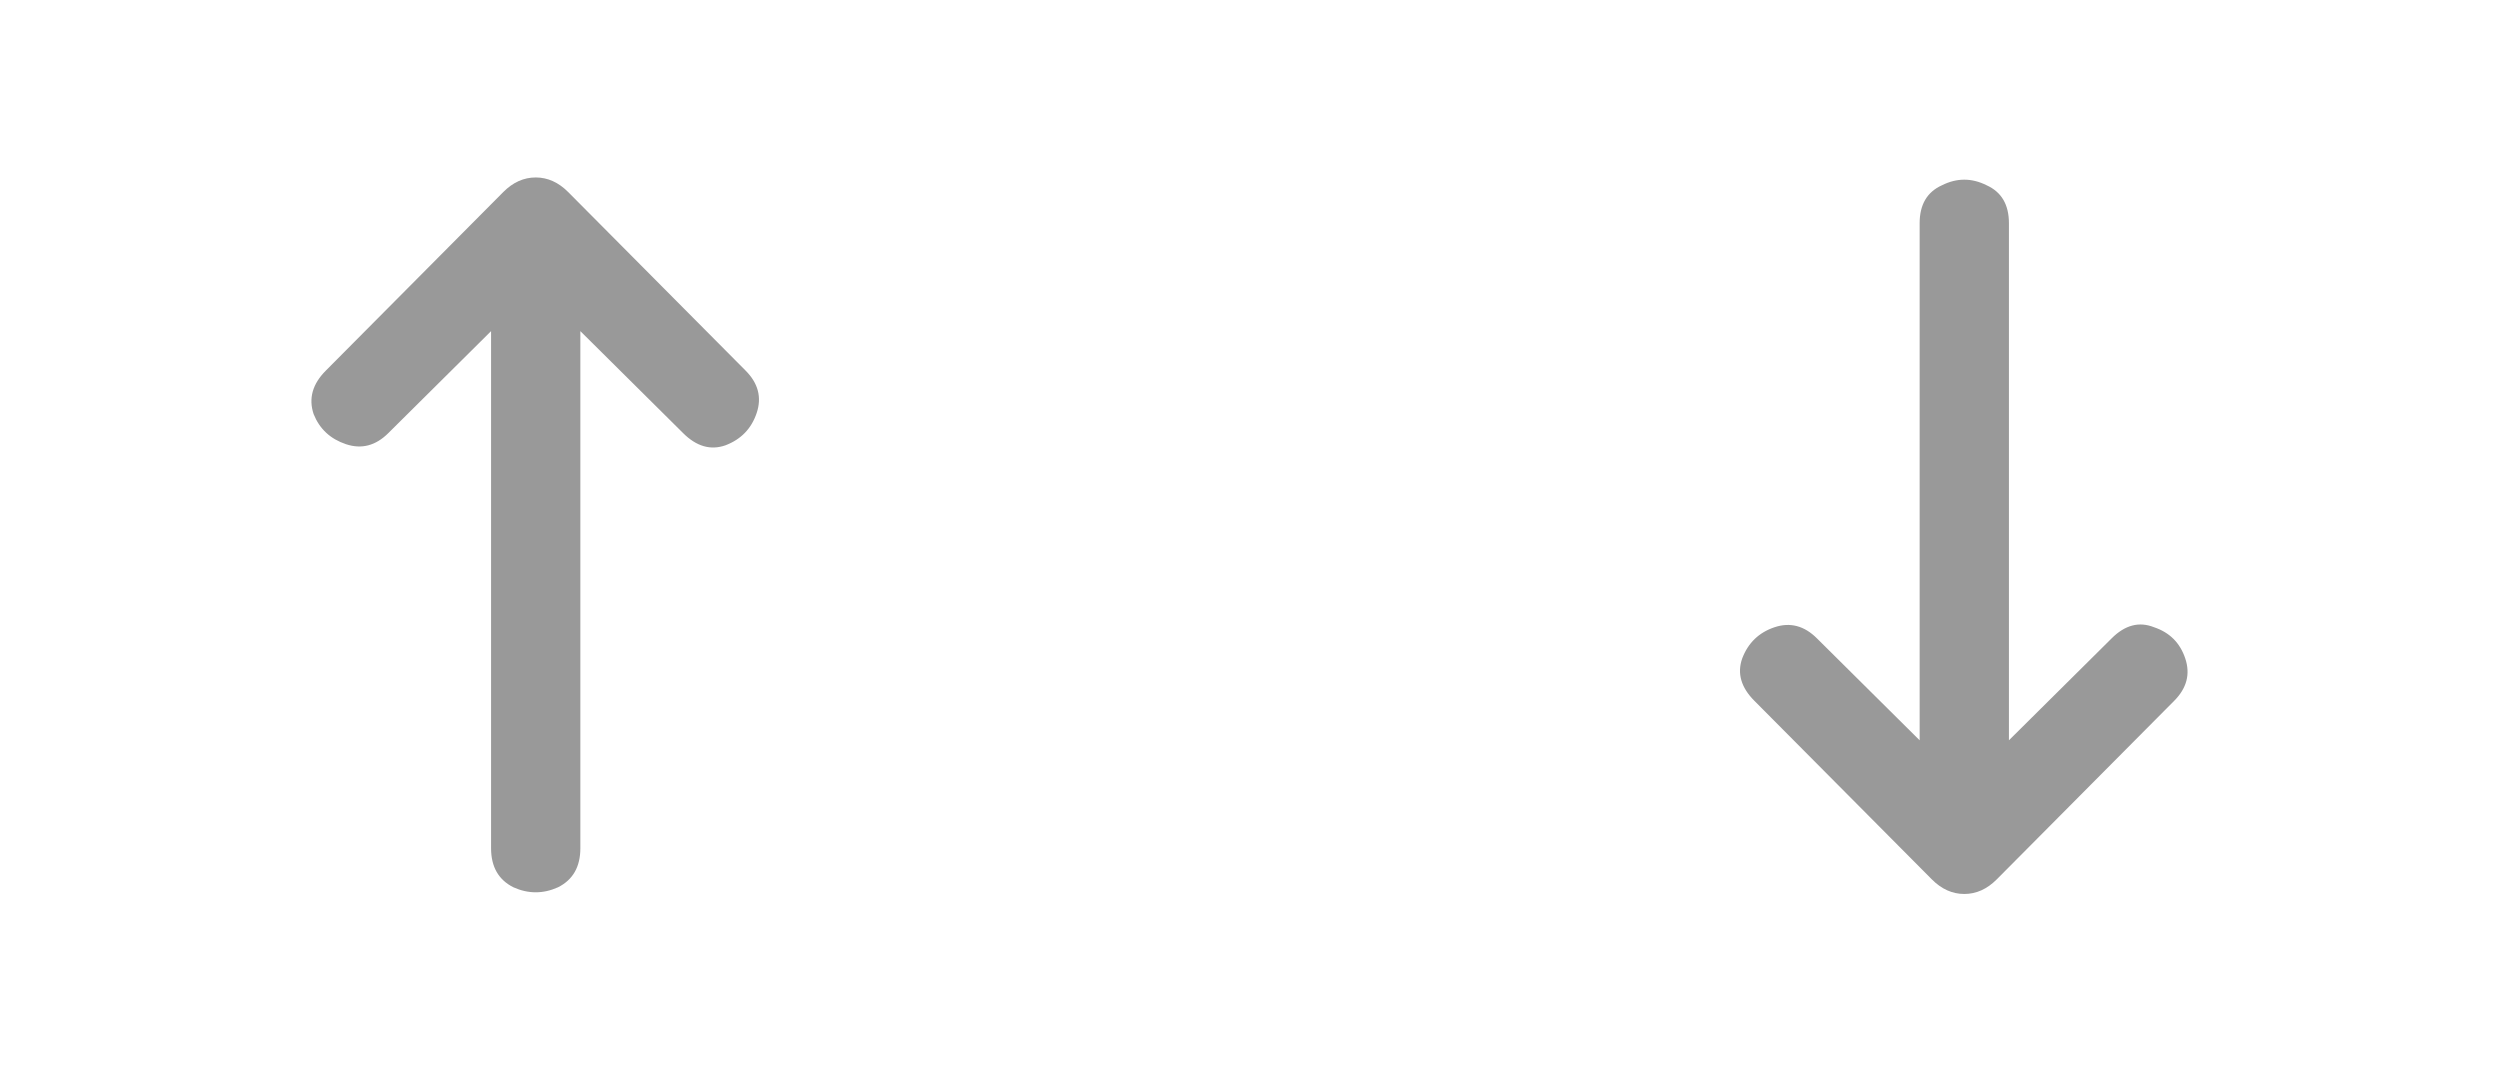 <svg width="56" height="24" viewBox="0 0 56 24" fill="none" xmlns="http://www.w3.org/2000/svg">
<path d="M8.7 9.7C8.417 9.983 8.1 10.067 7.75 9.95C7.4 9.833 7.158 9.608 7.025 9.275C6.908 8.925 7 8.6 7.3 8.3L11.275 4.3C11.492 4.083 11.733 3.975 12 3.975C12.267 3.975 12.508 4.083 12.725 4.3L16.7 8.3C16.983 8.583 17.067 8.9 16.95 9.25C16.833 9.6 16.6 9.842 16.25 9.975C15.917 10.092 15.6 10 15.3 9.7L12 6.425L8.7 9.7ZM11 5H13V19C13 19.417 12.833 19.708 12.5 19.875C12.167 20.025 11.833 20.025 11.5 19.875C11.167 19.708 11 19.417 11 19V5Z" fill="#999999"/>
<path d="M44 17.575L47.3 14.3C47.6 14 47.917 13.917 48.25 14.05C48.6 14.167 48.833 14.4 48.95 14.75C49.067 15.1 48.983 15.417 48.7 15.7L44.725 19.7C44.508 19.917 44.267 20.025 44 20.025C43.733 20.025 43.492 19.917 43.275 19.7L39.3 15.7C39 15.4 38.908 15.083 39.025 14.75C39.158 14.4 39.4 14.167 39.75 14.05C40.1 13.933 40.417 14.017 40.7 14.3L44 17.575ZM43 5C43 4.583 43.167 4.3 43.5 4.15C43.833 3.983 44.167 3.983 44.5 4.15C44.833 4.3 45 4.583 45 5V19H43V5Z" fill="#999999"/>
</svg>
